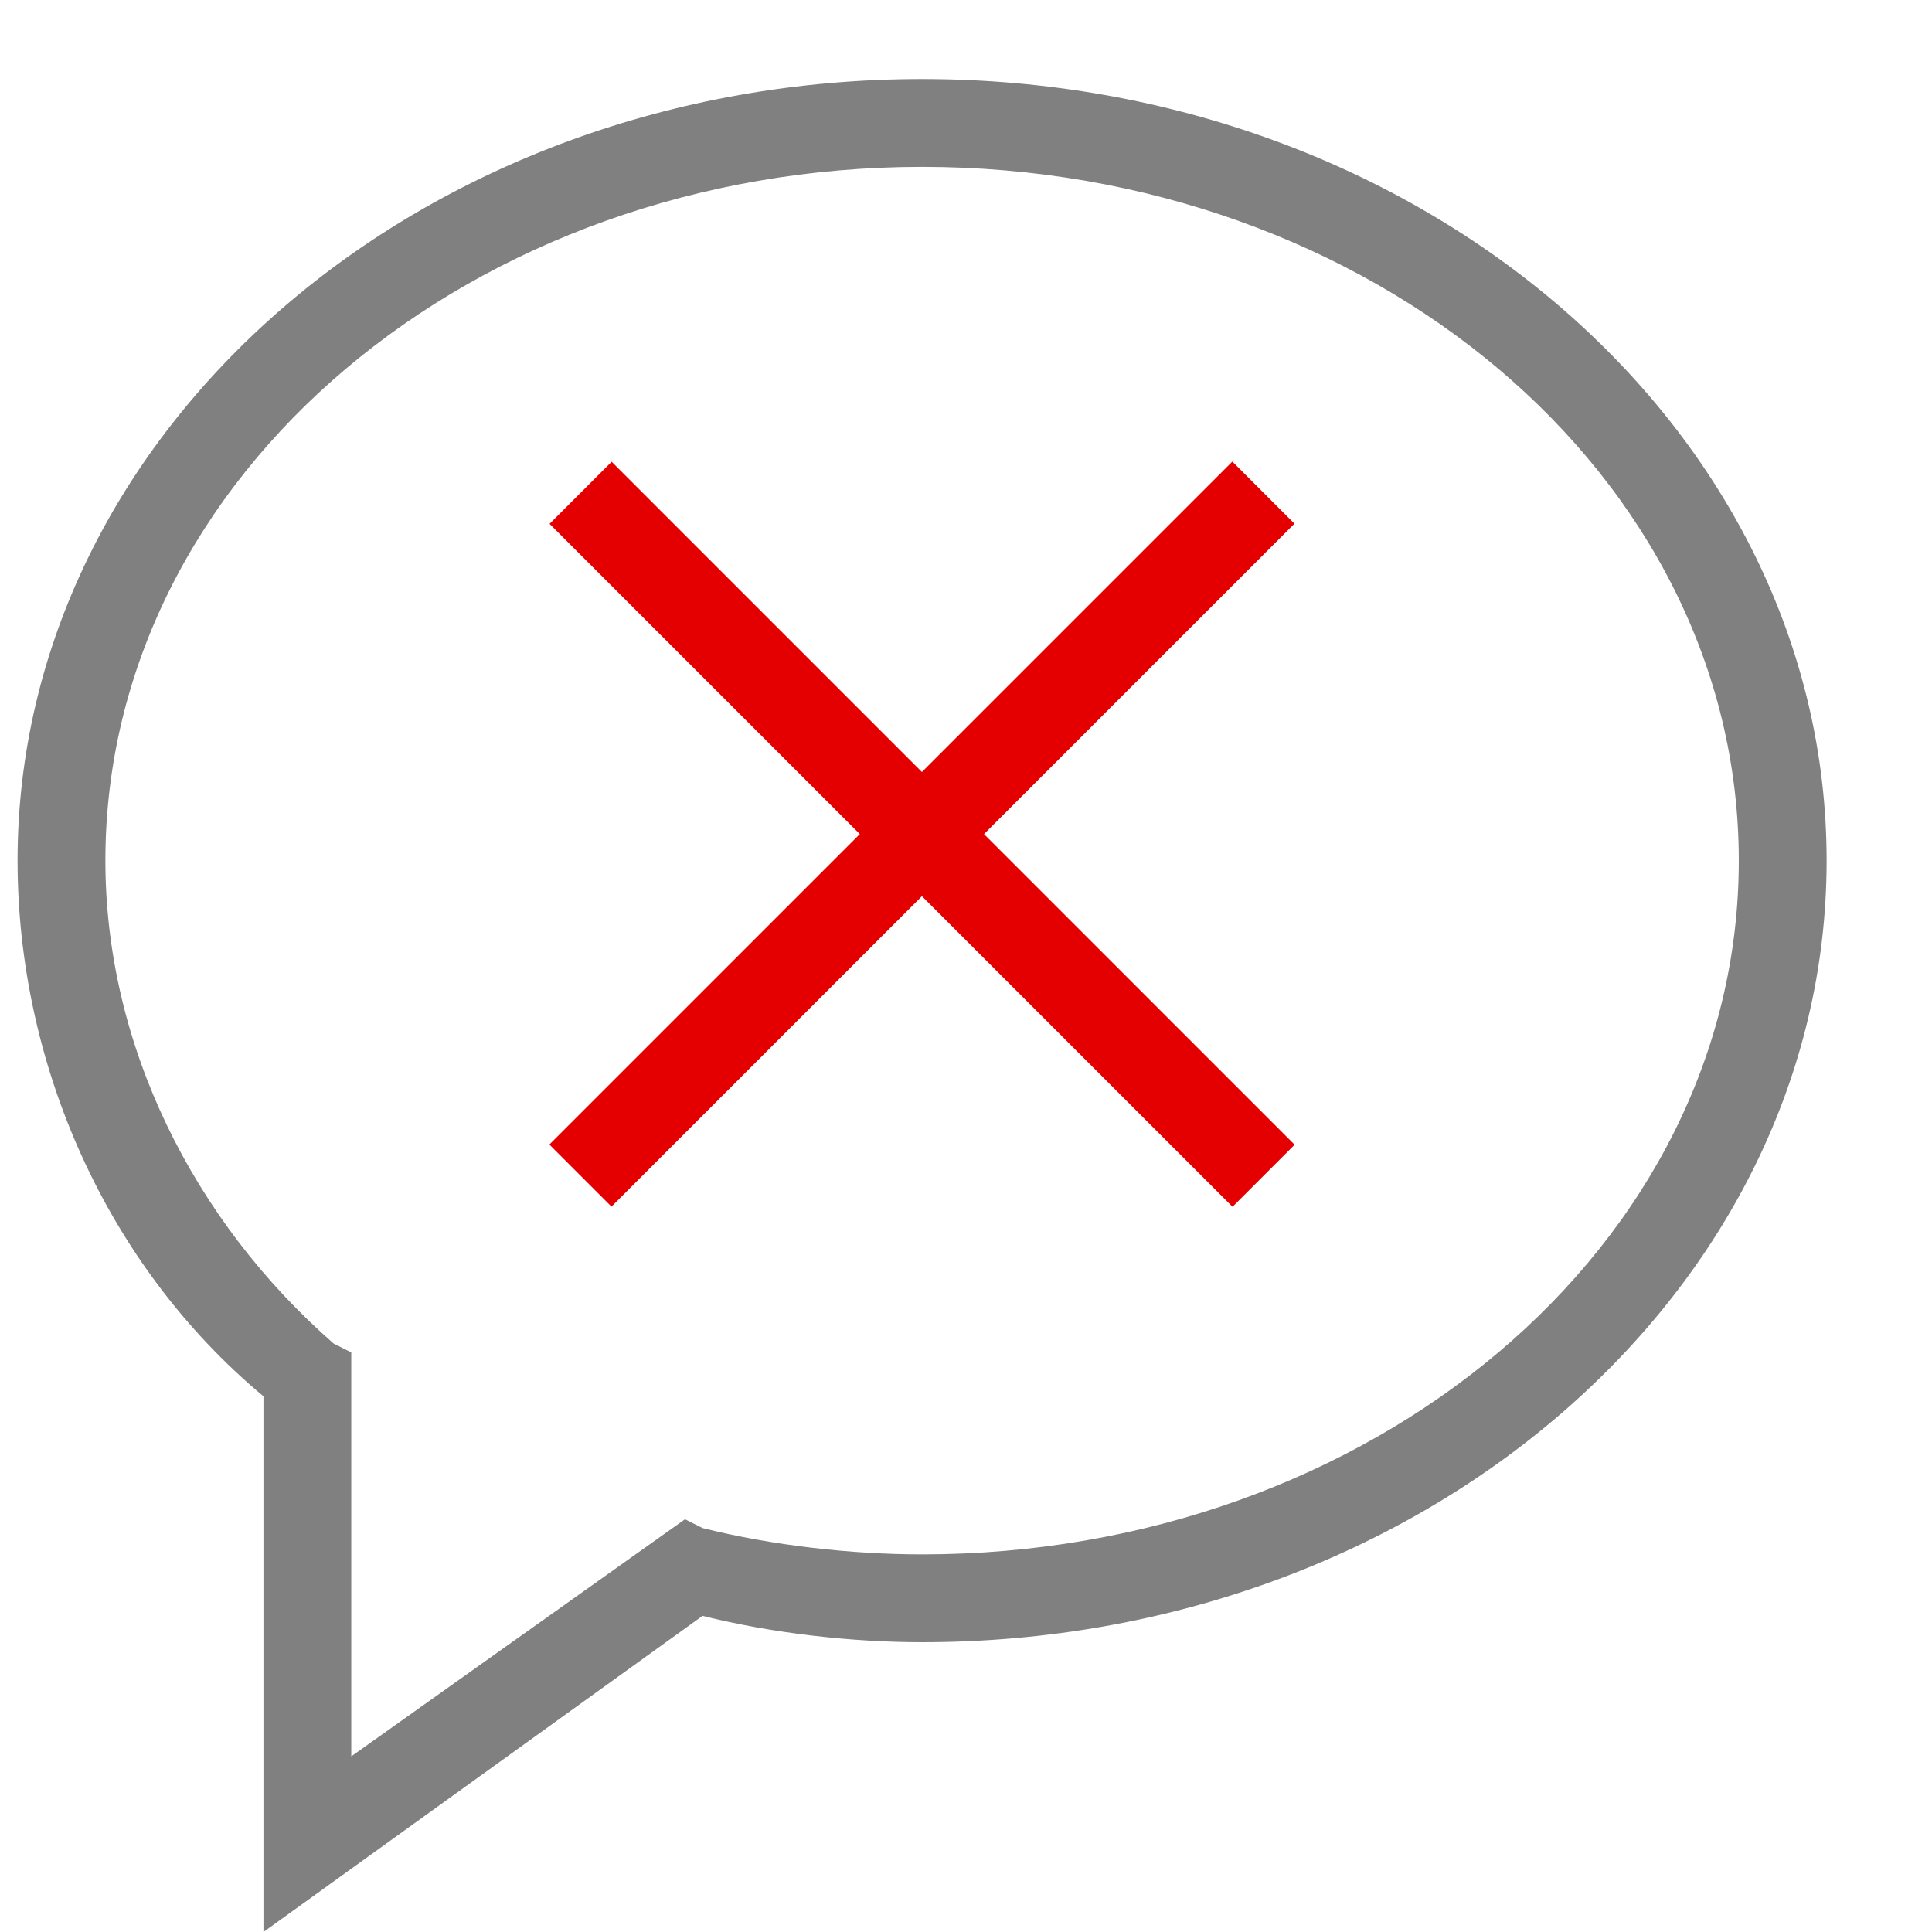 <?xml version="1.0" encoding="utf-8"?>
<!-- Generator: Adobe Illustrator 21.0.0, SVG Export Plug-In . SVG Version: 6.00 Build 0)  -->
<svg version="1.1" id="信息" xmlns="http://www.w3.org/2000/svg" xmlns:xlink="http://www.w3.org/1999/xlink" x="0px" y="0px"
	 viewBox="0 0 22 22" style="enable-background:new 0 0 22 22;" xml:space="preserve">
<style type="text/css">
	.st0{fill:#808080;}
	.st1{fill:#E40000;}
</style>
<title>22</title>
<g id="_22">
	<path class="st0" d="M3,22v-6.1c-1.8-1.5-2.8-3.8-2.8-6.1c0-4.9,4.6-8.9,10.3-8.9s10.3,4,10.3,8.9s-4.6,8.9-10.3,8.9
		c-0.8,0-1.7-0.1-2.5-0.3L3,22z M10.5,1.9c-5.1,0-9.3,3.5-9.3,7.9c0,2.1,1,4.1,2.6,5.5L4,15.4V20l3.8-2.7L8,17.4
		c0.8,0.2,1.7,0.3,2.5,0.3c5.1,0,9.3-3.5,9.3-7.9S15.6,1.9,10.5,1.9z"/>
	<rect x="5" y="9" transform="matrix(0.707 -0.707 0.707 0.707 -3.642 10.205)" class="st1" width="11" height="1"/>
	<rect x="10" y="4" transform="matrix(0.707 -0.707 0.707 0.707 -3.64 10.207)" class="st1" width="1" height="11"/>
</g>
</svg>
